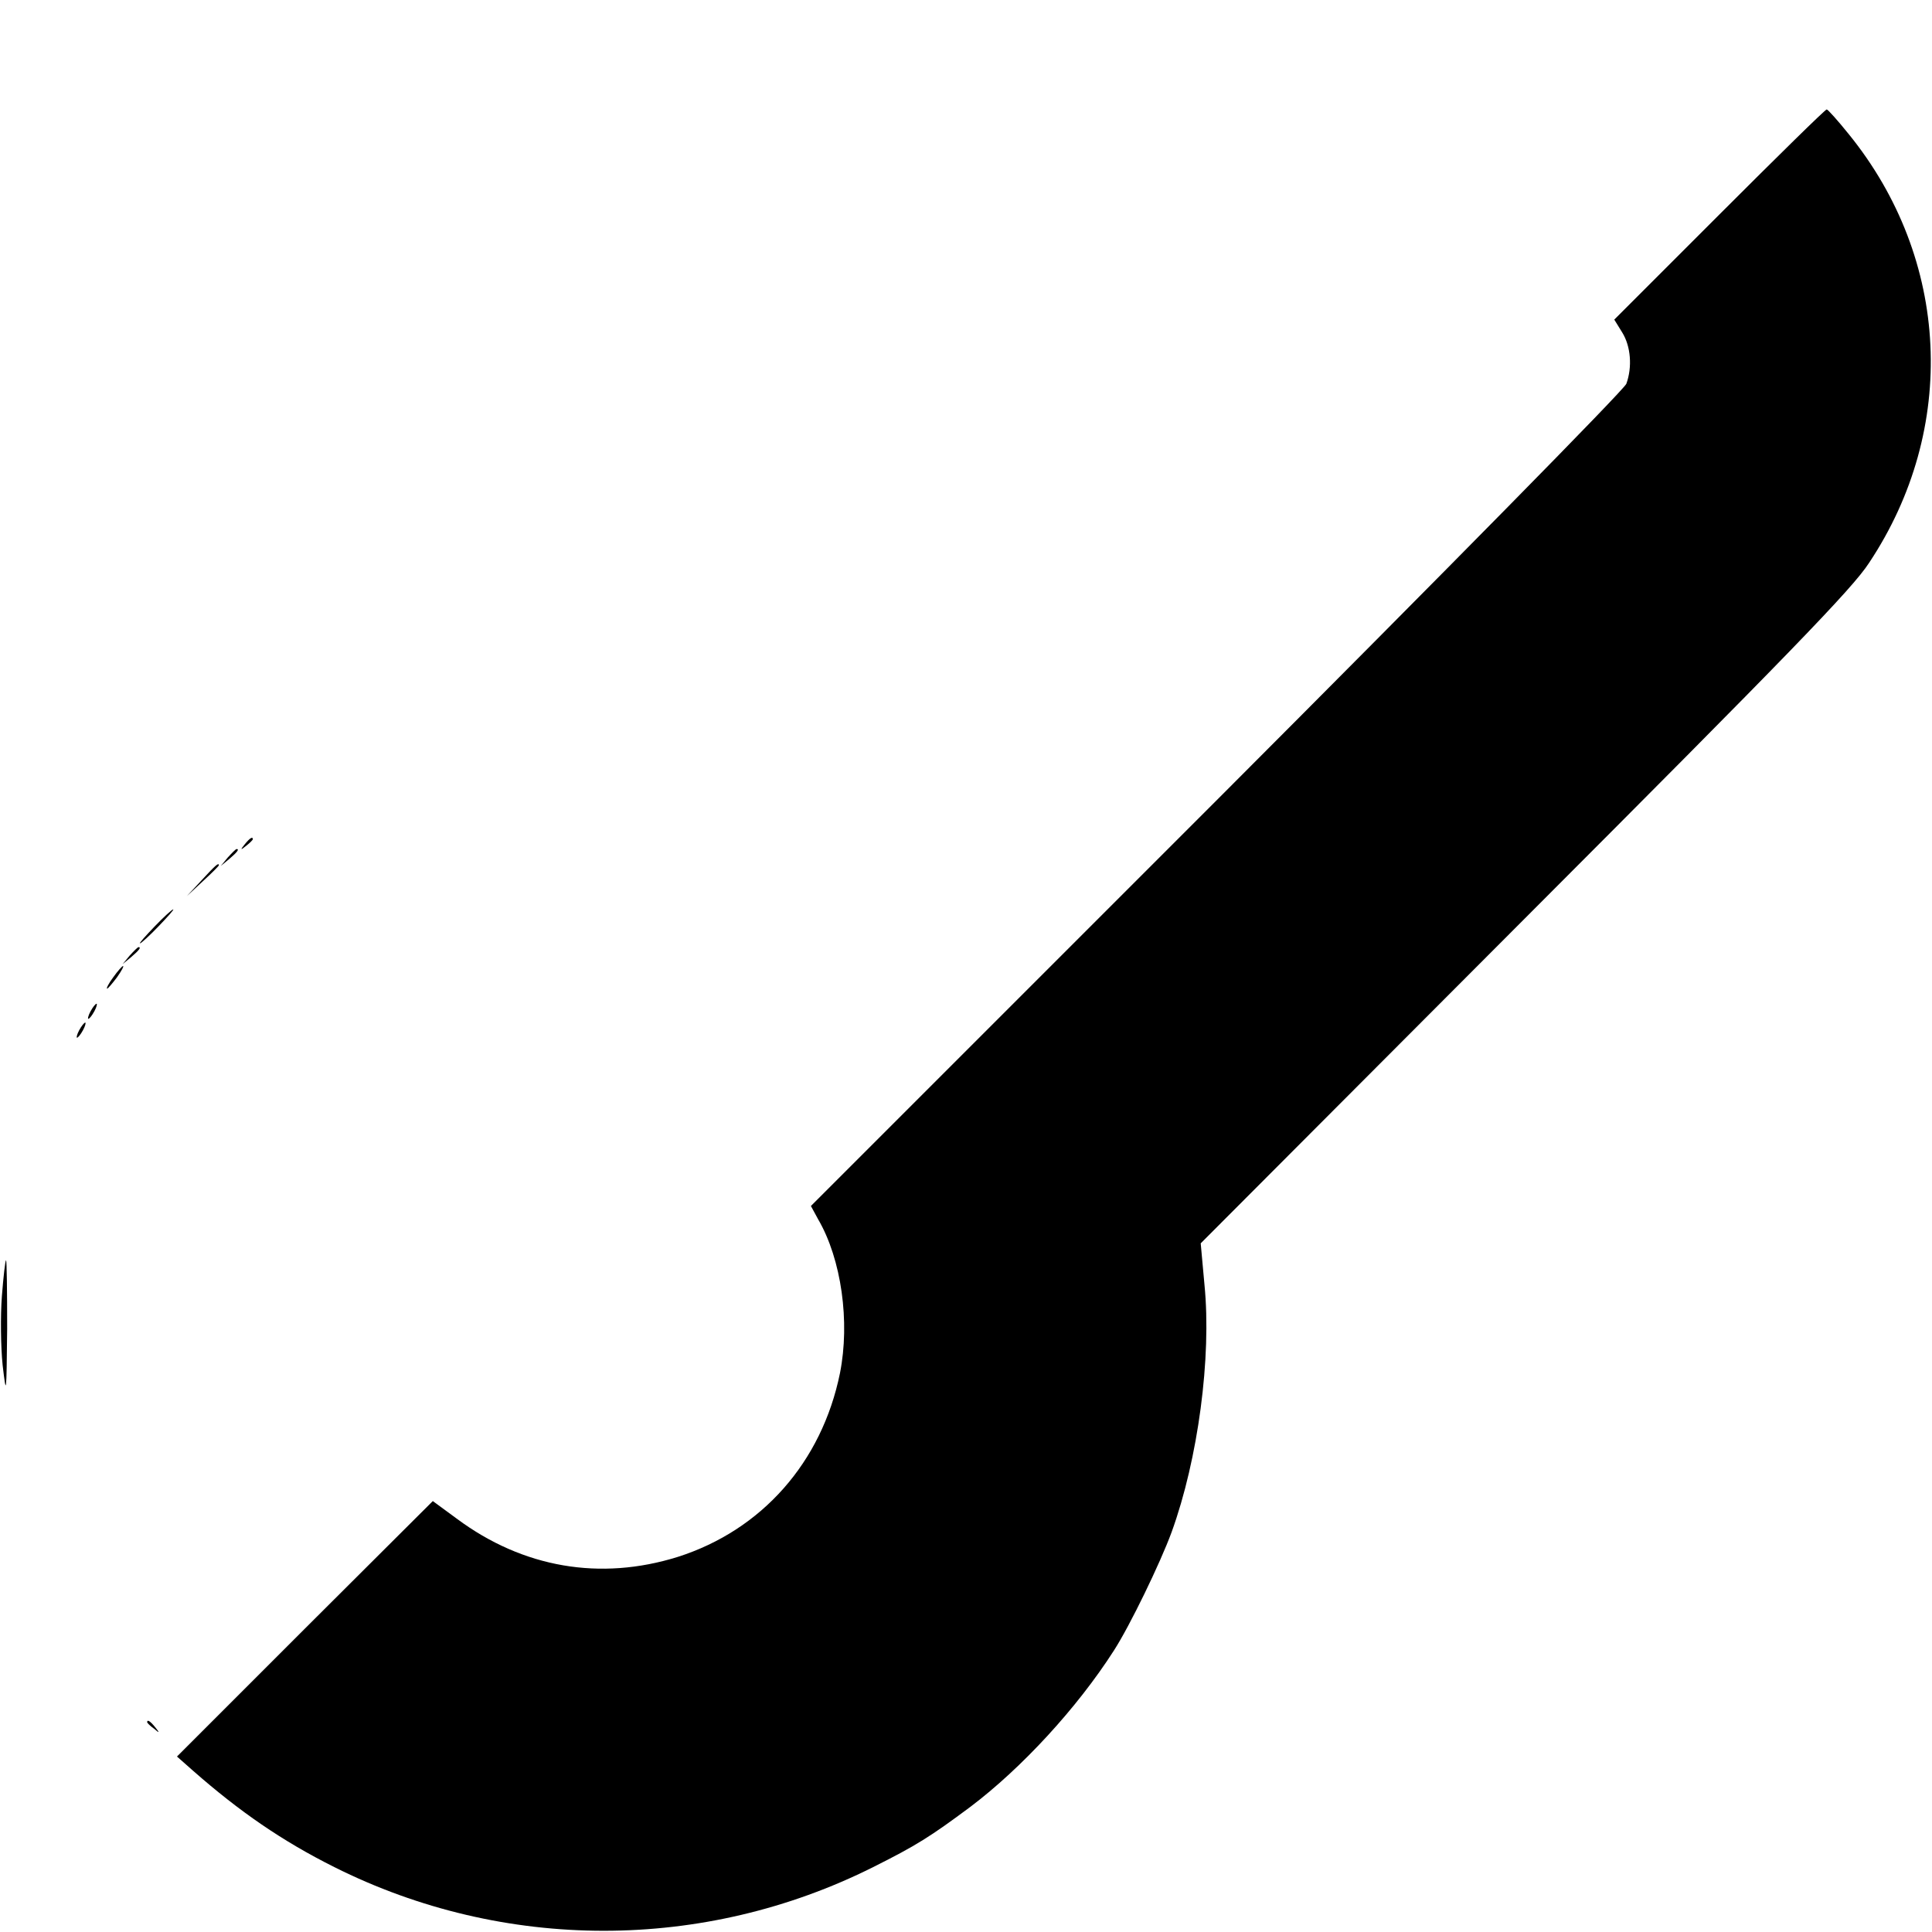 <svg version="1" xmlns="http://www.w3.org/2000/svg" width="682.667" height="682.667" viewBox="0 0 512 512"><path d="M455.7 56.8l-27.9 27.9 2.1 3.4c2.3 3.7 2.7 9.2 1.1 13.6-.6 1.6-47.8 49.5-108.6 110.4L214.9 319.6l1.9 3.5c6.2 10.6 8.5 27.2 5.8 40.8-4.8 23.6-20.7 41.6-43 48.7-20.5 6.4-41 2.9-58.5-10.1l-6.4-4.7-33.9 33.8-33.9 33.9 4.3 3.8c12.3 10.8 23.6 18.6 37.4 25.5 44.9 22.5 97.9 22.5 142.8 0 11.4-5.7 15.2-8.1 25.8-16 13.5-10.2 28.2-26.1 38-41.4 4.2-6.5 12.3-23.2 15.3-31.4 7-19.3 10.6-46.3 8.7-65.5l-1-11 85.8-86c70-70.1 86.9-87.5 91.3-94.3 23.7-35.6 21.5-80.6-5.4-113.7-2.9-3.6-5.5-6.5-5.8-6.5-.4 0-13.1 12.5-28.4 27.8zM64.9 223.7c-1.3 1.6-1.2 1.7.4.4.9-.7 1.7-1.5 1.7-1.7 0-.8-.8-.3-2.1 1.3zM60.4 227.2l-1.9 2.3 2.3-1.9c2.1-1.8 2.7-2.6 1.9-2.6-.2 0-1.2 1-2.3 2.2zM53.5 233.2l-4 4.3 4.3-4c2.3-2.1 4.2-4 4.2-4.2 0-.8-.9 0-4.5 3.9zM41 245.5c-2.4 2.5-4.2 4.5-3.9 4.5.3 0 2.5-2 4.9-4.5 2.4-2.5 4.2-4.5 3.9-4.5-.3 0-2.5 2-4.9 4.5zM34.4 253.2l-1.9 2.3 2.3-1.9c2.1-1.8 2.7-2.6 1.9-2.6-.2 0-1.2 1-2.3 2.2zM30 259c-1.2 1.6-1.9 3-1.6 3 .2 0 1.4-1.4 2.6-3 1.2-1.7 1.9-3 1.6-3-.2 0-1.4 1.3-2.6 3zM24 268c-.6 1.1-.8 2-.6 2 .3 0 1-.9 1.6-2 .6-1.1.8-2 .6-2-.3 0-1 .9-1.6 2zM21 273c-.6 1.1-.8 2-.6 2 .3 0 1-.9 1.6-2 .6-1.1.8-2 .6-2-.3 0-1 .9-1.6 2zM.5 343.5c-.4 5.2-.3 13.5.2 18.3 1 8.4 1 8 1.2-9.6 0-10-.1-18.2-.3-18.2-.2 0-.7 4.3-1.1 9.5zM39 456.4c0 .2.8 1 1.8 1.7 1.5 1.3 1.6 1.2.3-.4s-2.1-2.1-2.1-1.3z"/></svg>